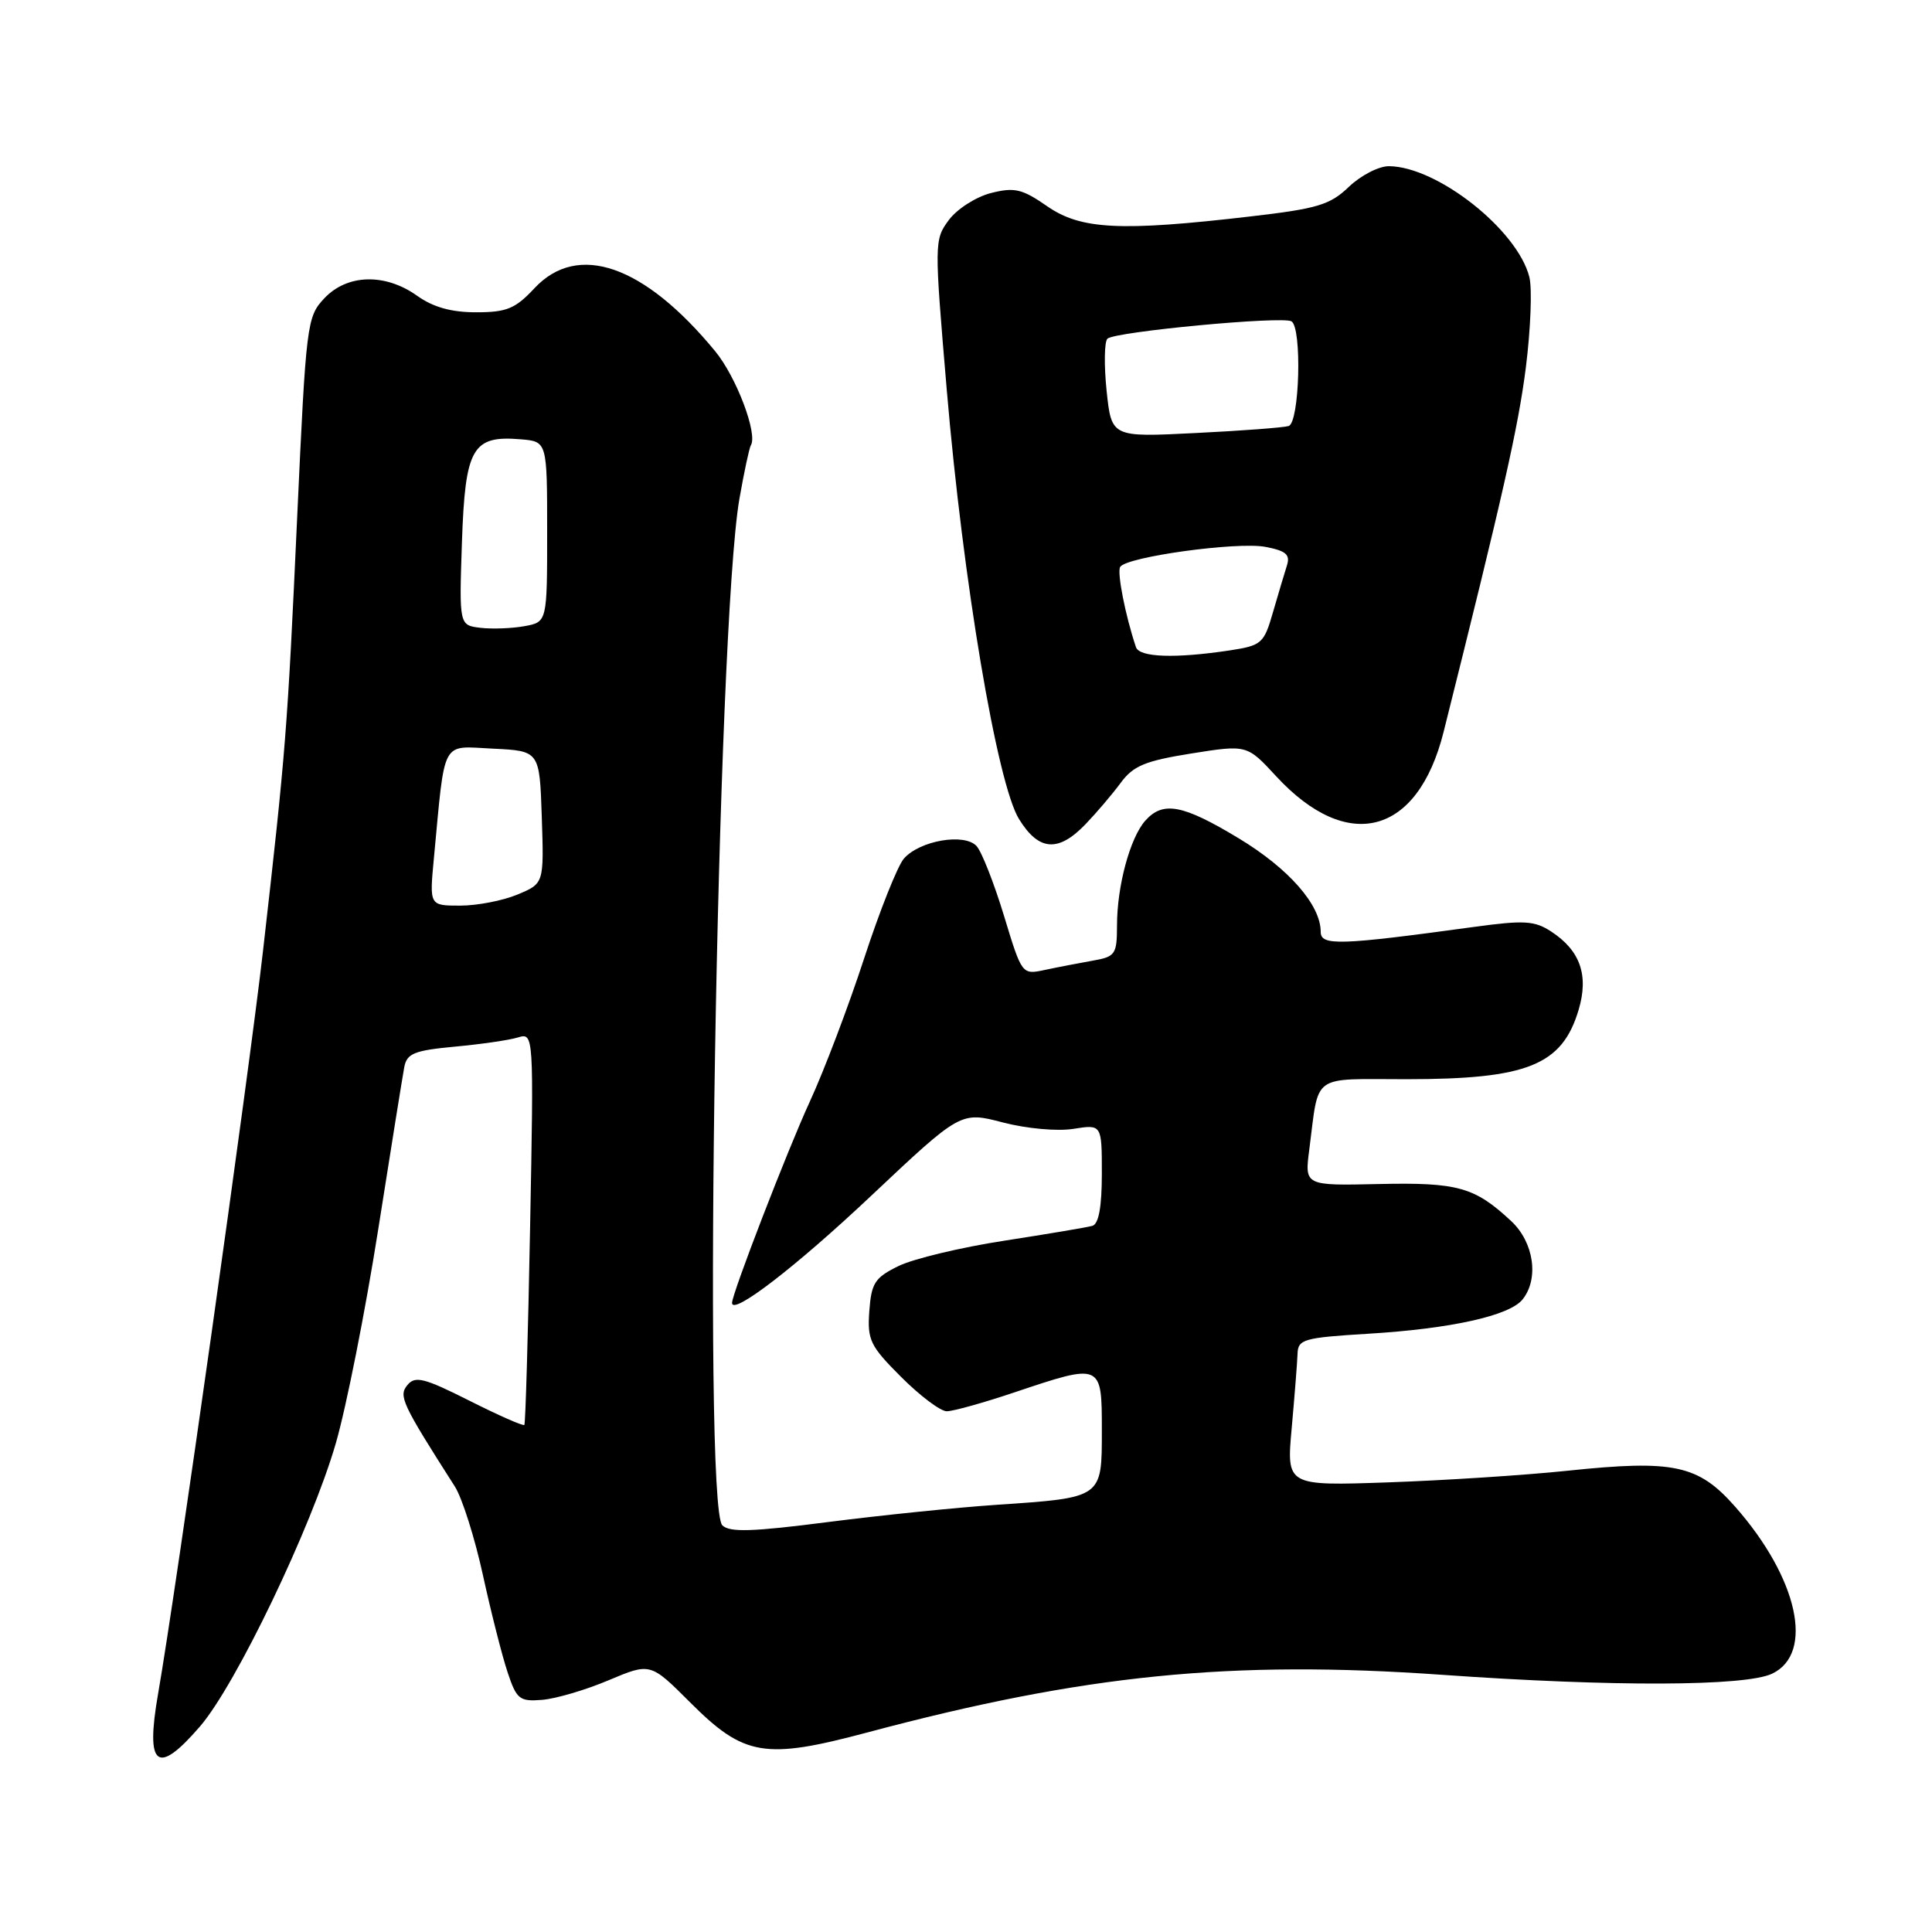 <?xml version="1.0" encoding="UTF-8" standalone="no"?>
<!DOCTYPE svg PUBLIC "-//W3C//DTD SVG 1.1//EN" "http://www.w3.org/Graphics/SVG/1.1/DTD/svg11.dtd" >
<svg xmlns="http://www.w3.org/2000/svg" xmlns:xlink="http://www.w3.org/1999/xlink" version="1.1" viewBox="0 0 256 256">
 <g >
 <path fill="currentColor"
d=" M 26.51 228.75 C 31.27 223.22 41.25 202.42 44.49 191.27 C 45.89 186.44 48.41 173.72 50.10 163.00 C 51.79 152.28 53.35 142.55 53.57 141.39 C 53.91 139.59 54.89 139.19 60.23 138.69 C 63.68 138.37 67.45 137.83 68.62 137.47 C 70.73 136.84 70.73 136.84 70.24 162.67 C 69.97 176.88 69.63 188.64 69.48 188.81 C 69.33 188.99 66.05 187.54 62.20 185.60 C 56.20 182.58 55.01 182.28 53.99 183.52 C 52.78 184.97 53.24 185.96 60.27 196.97 C 61.24 198.49 62.91 203.78 63.99 208.71 C 65.07 213.65 66.54 219.44 67.26 221.59 C 68.45 225.17 68.84 225.48 71.84 225.24 C 73.65 225.09 77.61 223.93 80.65 222.64 C 86.18 220.31 86.18 220.31 91.46 225.59 C 98.60 232.73 101.34 233.19 115.00 229.54 C 143.68 221.89 163.10 219.95 191.08 221.92 C 213.70 223.52 231.27 223.46 234.82 221.77 C 240.45 219.08 238.24 209.10 229.94 199.67 C 225.04 194.10 221.82 193.40 207.71 194.88 C 202.10 195.47 191.41 196.16 183.98 196.42 C 170.46 196.89 170.46 196.89 171.16 189.20 C 171.54 184.96 171.89 180.55 171.93 179.40 C 171.99 177.46 172.72 177.25 181.25 176.73 C 192.24 176.07 200.03 174.34 201.75 172.18 C 203.95 169.43 203.25 164.61 200.25 161.81 C 195.40 157.28 193.16 156.66 182.69 156.89 C 172.86 157.11 172.86 157.11 173.49 152.30 C 174.81 142.12 173.59 143.00 186.37 143.00 C 202.38 143.00 206.98 141.15 209.17 133.83 C 210.54 129.24 209.40 125.96 205.55 123.44 C 203.34 121.99 201.98 121.91 195.25 122.83 C 177.43 125.27 175.00 125.34 175.00 123.47 C 175.00 119.91 170.78 115.10 164.17 111.10 C 156.72 106.60 154.11 106.10 151.75 108.75 C 149.74 111.02 148.01 117.40 148.01 122.62 C 148.00 126.48 147.80 126.77 144.75 127.30 C 142.96 127.62 140.13 128.16 138.45 128.52 C 135.41 129.17 135.41 129.17 133.03 121.33 C 131.72 117.03 130.09 112.88 129.41 112.12 C 127.82 110.35 121.86 111.37 119.77 113.77 C 118.94 114.72 116.57 120.67 114.50 127.00 C 112.44 133.32 109.19 141.88 107.29 146.00 C 104.34 152.41 97.00 171.41 97.00 172.64 C 97.00 174.36 105.46 167.85 115.40 158.48 C 127.30 147.27 127.30 147.27 132.88 148.73 C 136.03 149.55 140.10 149.92 142.23 149.58 C 146.00 148.98 146.00 148.98 146.00 155.52 C 146.00 159.89 145.59 162.18 144.75 162.43 C 144.06 162.63 138.81 163.51 133.07 164.40 C 127.34 165.28 121.04 166.79 119.07 167.75 C 115.92 169.29 115.46 170.00 115.19 173.72 C 114.91 177.57 115.29 178.34 119.42 182.47 C 121.91 184.96 124.62 187.00 125.45 187.00 C 126.28 187.00 130.31 185.88 134.41 184.50 C 146.00 180.61 146.00 180.60 146.00 189.52 C 146.00 198.54 146.14 198.44 132.00 199.40 C 126.78 199.75 116.75 200.78 109.71 201.68 C 99.69 202.97 96.67 203.07 95.71 202.11 C 93.08 199.48 95.02 83.12 97.98 66.07 C 98.60 62.54 99.28 59.36 99.49 59.01 C 100.43 57.49 97.56 49.92 94.75 46.52 C 85.34 35.10 76.56 32.05 70.82 38.19 C 68.28 40.91 67.14 41.38 63.09 41.38 C 59.81 41.38 57.40 40.71 55.27 39.19 C 51.03 36.17 46.00 36.31 42.97 39.53 C 40.66 41.99 40.56 42.85 39.38 68.48 C 38.08 96.88 37.88 99.41 34.85 126.00 C 32.99 142.33 23.27 211.17 20.95 224.42 C 19.25 234.15 20.81 235.36 26.51 228.75 Z  M 143.83 109.22 C 145.30 107.69 147.40 105.22 148.50 103.73 C 150.16 101.47 151.74 100.82 157.86 99.84 C 165.23 98.67 165.23 98.67 169.09 102.85 C 178.57 113.12 187.85 110.68 191.28 97.00 C 199.20 65.38 201.18 56.59 202.19 48.64 C 202.82 43.61 203.03 38.25 202.65 36.72 C 201.08 30.47 190.46 22.08 184.05 22.02 C 182.71 22.01 180.32 23.24 178.74 24.75 C 176.24 27.15 174.58 27.65 165.69 28.68 C 148.45 30.69 143.22 30.42 138.76 27.33 C 135.43 25.02 134.43 24.79 131.30 25.58 C 129.32 26.09 126.81 27.69 125.73 29.15 C 123.79 31.76 123.79 32.11 125.45 51.65 C 127.61 77.05 132.12 103.85 135.03 108.54 C 137.64 112.77 140.22 112.97 143.83 109.22 Z  M 57.49 113.75 C 59.01 97.68 58.37 98.87 65.32 99.20 C 71.50 99.50 71.50 99.50 71.79 108.28 C 72.08 117.07 72.08 117.07 68.57 118.53 C 66.64 119.34 63.23 120.00 60.98 120.00 C 56.90 120.00 56.90 120.00 57.49 113.75 Z  M 63.67 83.19 C 60.84 82.85 60.84 82.85 61.21 71.81 C 61.64 59.32 62.59 57.67 69.00 58.21 C 72.50 58.50 72.50 58.50 72.50 70.46 C 72.50 82.42 72.50 82.42 69.50 82.97 C 67.85 83.27 65.23 83.37 63.67 83.19 Z  M 150.52 85.75 C 149.11 81.56 147.99 75.83 148.43 75.12 C 149.25 73.78 163.90 71.76 167.66 72.46 C 170.39 72.98 170.98 73.48 170.53 74.91 C 170.21 75.91 169.38 78.70 168.68 81.11 C 167.48 85.27 167.19 85.53 162.96 86.18 C 155.74 87.27 150.97 87.11 150.52 85.75 Z  M 146.63 51.77 C 146.28 48.38 146.33 45.28 146.74 44.88 C 147.70 43.95 169.95 41.85 171.13 42.58 C 172.54 43.45 172.20 56.00 170.75 56.45 C 170.06 56.66 164.50 57.08 158.39 57.38 C 147.28 57.94 147.28 57.94 146.63 51.77 Z "/>
</g>
</svg>